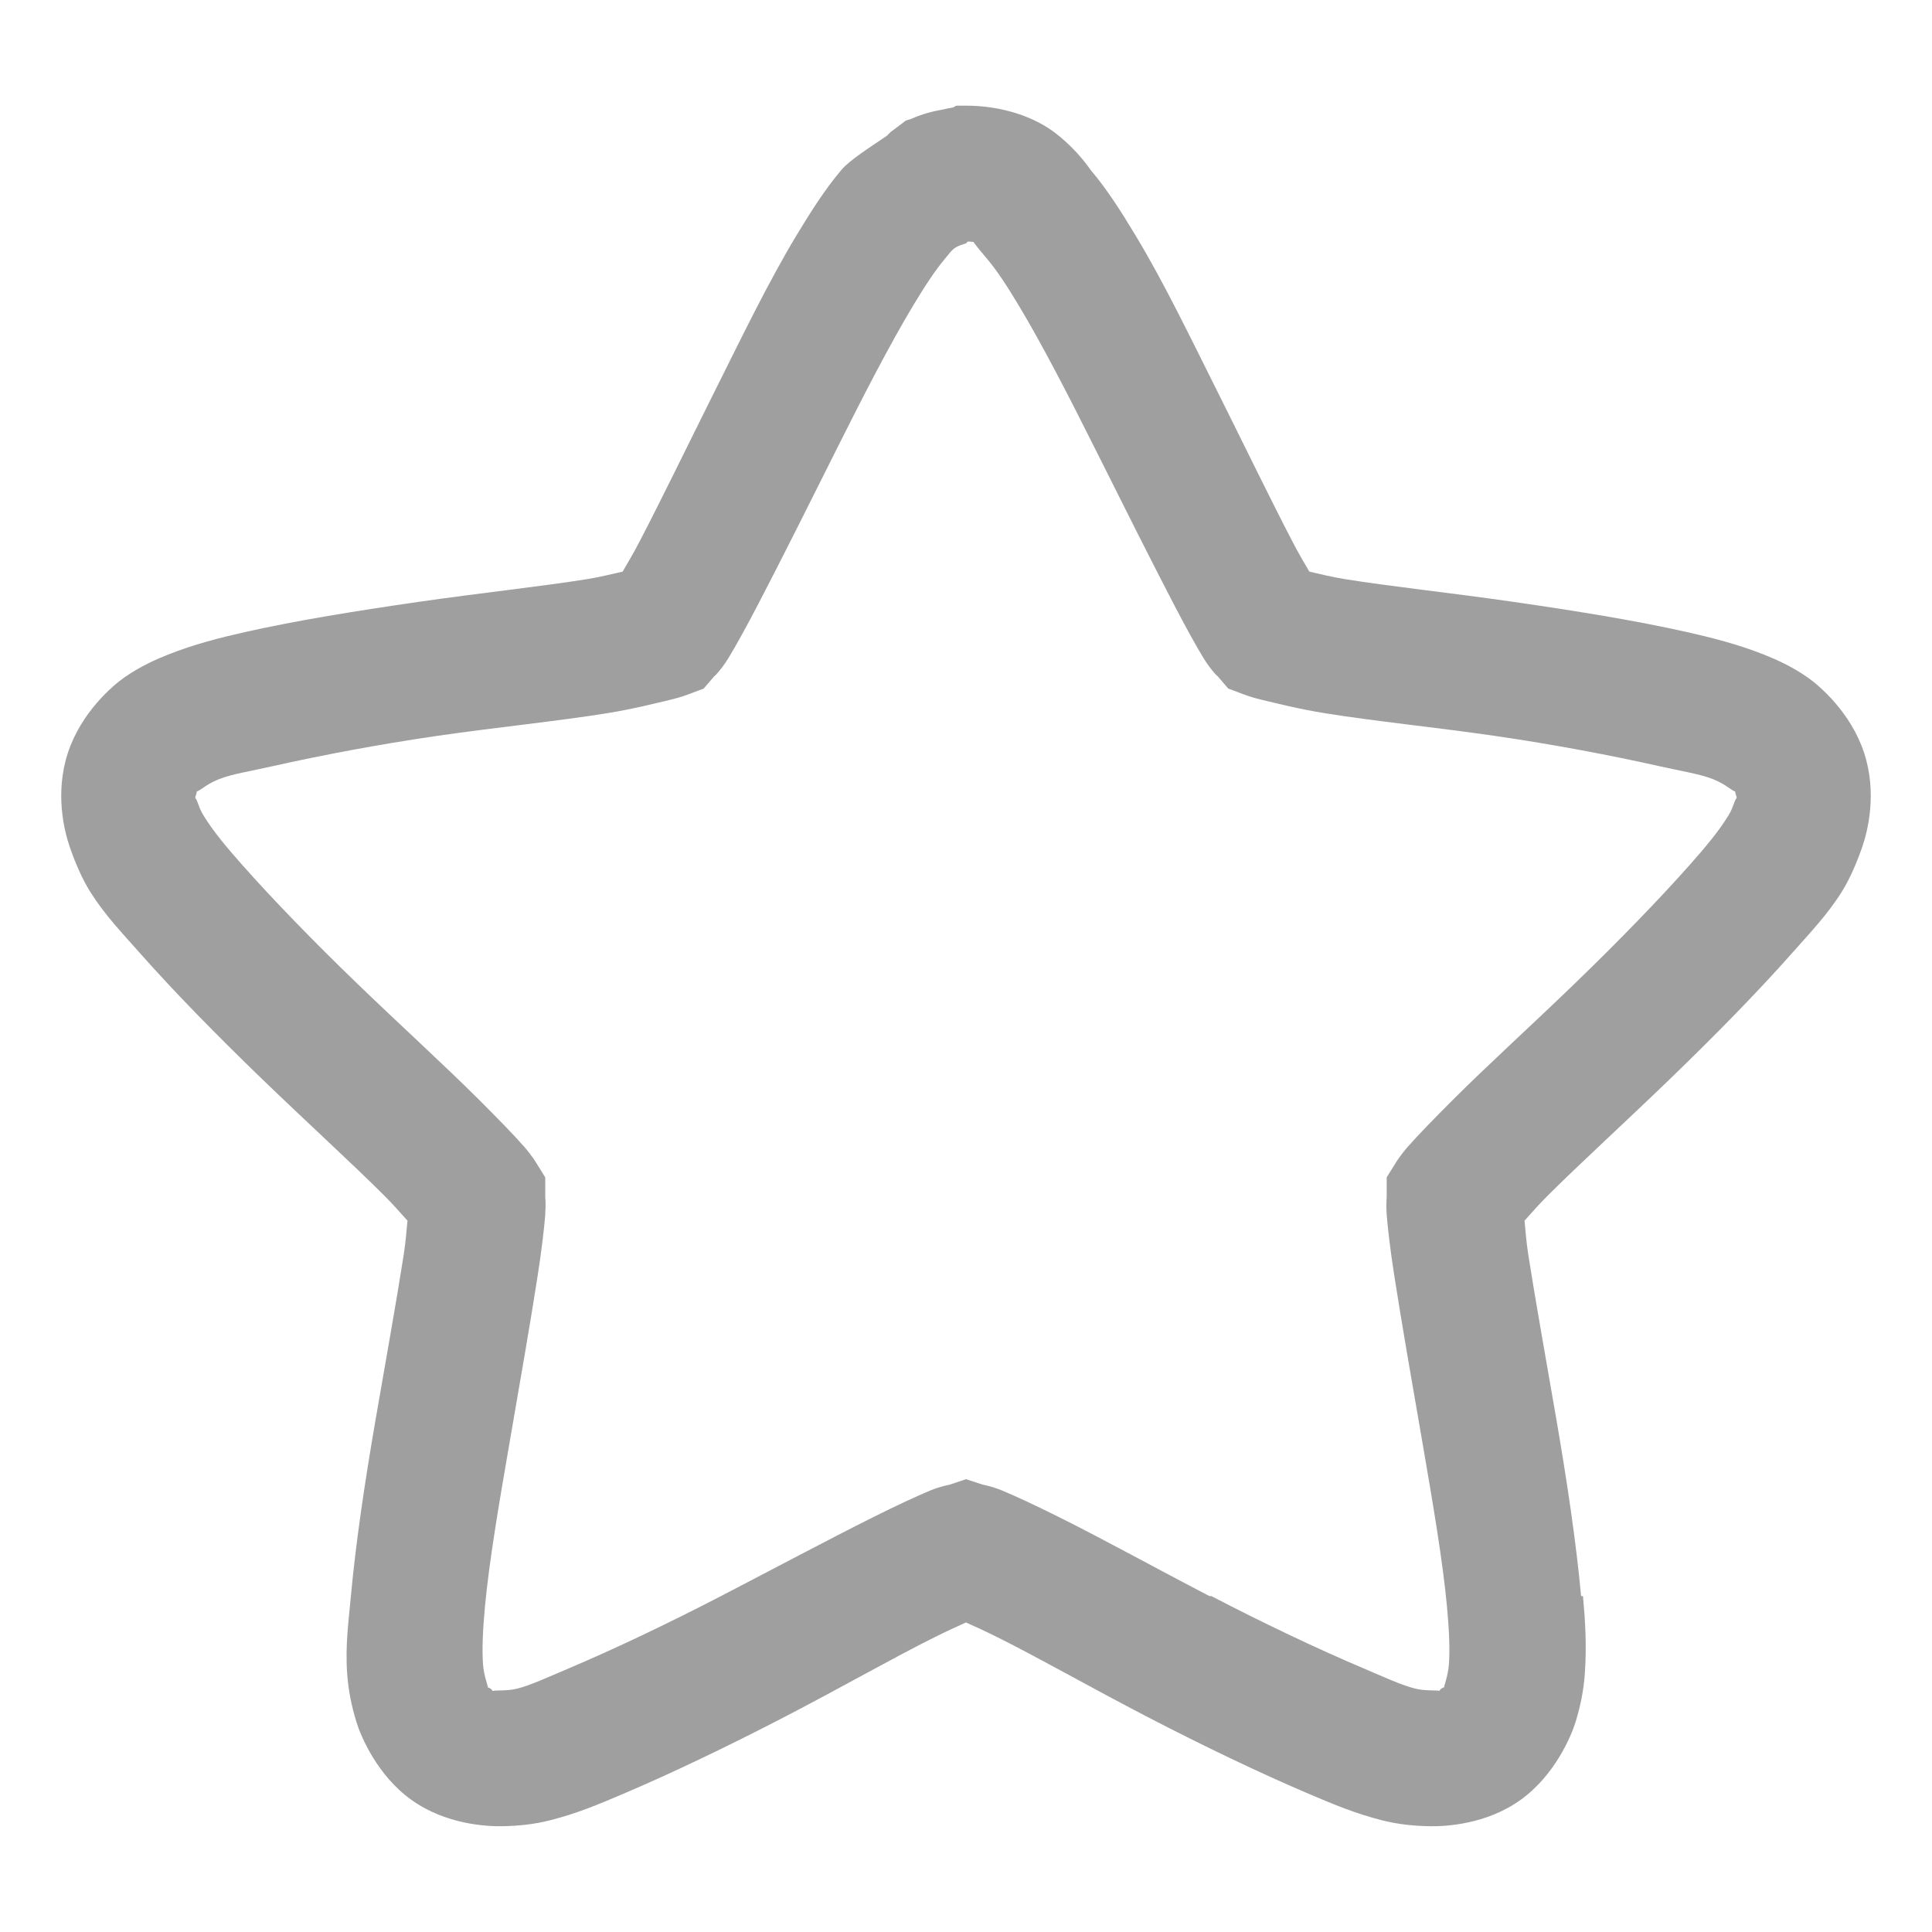 <?xml version="1.0" encoding="UTF-8" standalone="no"?>
<!-- Created with Inkscape (http://www.inkscape.org/) -->

<svg
   xmlns:dc="http://purl.org/dc/elements/1.1/"
   xmlns:cc="http://creativecommons.org/ns#"
   xmlns:rdf="http://www.w3.org/1999/02/22-rdf-syntax-ns#"
   xmlns:svg="http://www.w3.org/2000/svg"
   xmlns="http://www.w3.org/2000/svg"
   xmlns:xlink="http://www.w3.org/1999/xlink"
   xmlns:sodipodi="http://sodipodi.sourceforge.net/DTD/sodipodi-0.dtd"
   xmlns:inkscape="http://www.inkscape.org/namespaces/inkscape"
   id="svg3692"
   height="32"
   width="32"
   version="1.1"
   inkscape:version="0.48.4 r9939"
   sodipodi:docname="bookmark-missing.svg">
  <sodipodi:namedview
     pagecolor="#ffffff"
     bordercolor="#666666"
     borderopacity="1"
     objecttolerance="10"
     gridtolerance="10"
     guidetolerance="10"
     inkscape:pageopacity="0"
     inkscape:pageshadow="2"
     inkscape:window-width="1366"
     inkscape:window-height="709"
     id="namedview42"
     showgrid="true"
     inkscape:zoom="9.9345611"
     inkscape:cx="18.034814"
     inkscape:cy="19.151101"
     inkscape:window-x="0"
     inkscape:window-y="27"
     inkscape:window-maximized="1"
     inkscape:current-layer="svg3692">
    <inkscape:grid
       type="xygrid"
       id="grid3811"
       empspacing="5"
       visible="true"
       enabled="true"
       snapvisiblegridlinesonly="true" />
  </sodipodi:namedview>
  <defs
     id="defs3694">
    <linearGradient
       id="linearGradient3619"
       y2="33.955"
       gradientUnits="userSpaceOnUse"
       x2="15.215"
       gradientTransform="translate(2.98,-3.122)"
       y1="22.292"
       x1="11.566">
      <stop
         id="stop2687"
         style="stop-color:#fff;stop-opacity:.275"
         offset="0" />
      <stop
         id="stop2689"
         style="stop-color:#fff;stop-opacity:0"
         offset="1" />
    </linearGradient>
    <linearGradient
       id="linearGradient3648"
       y2="43.444"
       gradientUnits="userSpaceOnUse"
       x2="29.647"
       y1="2"
       x1="29.647">
      <stop
         id="stop3644"
         style="stop-color:#fff"
         offset="0" />
      <stop
         id="stop3646"
         style="stop-color:#fff;stop-opacity:0"
         offset="1" />
    </linearGradient>
    <radialGradient
       id="radialGradient3627"
       gradientUnits="userSpaceOnUse"
       cy="25.625"
       cx="13.139"
       gradientTransform="matrix(0,2.654,-3.163,0,97.183,-26.676)"
       r="13.931">
      <stop
         id="stop3692"
         style="stop-color:#ffeb9f"
         offset="0" />
      <stop
         id="stop3694"
         style="stop-color:#ffd57e"
         offset=".262" />
      <stop
         id="stop3696"
         style="stop-color:#ffbc43"
         offset=".661" />
      <stop
         id="stop3698"
         style="stop-color:#ff921a"
         offset="1" />
    </radialGradient>
    <linearGradient
       id="linearGradient3629"
       y2="9.58"
       gradientUnits="userSpaceOnUse"
       x2="21.483"
       gradientTransform="matrix(1.651,0,0,1.657,-11.466,-15.046)"
       y1="36.255"
       x1="21.483">
      <stop
         id="stop3605"
         style="stop-color:#a7651c"
         offset="0" />
      <stop
         id="stop3607"
         style="stop-color:#c8a700"
         offset="1" />
    </linearGradient>
    <radialGradient
       id="radialGradient3690"
       gradientUnits="userSpaceOnUse"
       cx="62.625"
       cy="4.625"
       r="10.625"
       gradientTransform="matrix(2.165,0,0,0.847,-111.56,35.082)">
      <stop
         id="stop8840"
         offset="0" />
      <stop
         id="stop8842"
         style="stop-opacity:0"
         offset="1" />
    </radialGradient>
    <linearGradient
       id="linearGradient5530"
       y2="38.274"
       gradientUnits="userSpaceOnUse"
       x2="22.369"
       gradientTransform="matrix(0.599,0,0,0.595,23.605,21.219)"
       y1="8.032"
       x1="22.369">
      <stop
         id="stop3945"
         style="stop-color:#fff"
         offset="0" />
      <stop
         id="stop3947"
         style="stop-color:#fff;stop-opacity:0"
         offset="1" />
    </linearGradient>
    <radialGradient
       id="radialGradient2885"
       gradientUnits="userSpaceOnUse"
       cx="69.448"
       cy="51.695"
       r="31"
       gradientTransform="matrix(0,0.679,-0.739,0,72.903,-19.49)">
      <stop
         id="stop3244-5"
         style="stop-color:#eef87e"
         offset="0" />
      <stop
         id="stop3246-9"
         style="stop-color:#cde34f"
         offset=".262" />
      <stop
         id="stop3248-7"
         style="stop-color:#93b723"
         offset=".661" />
      <stop
         id="stop3250-8"
         style="stop-color:#5a7e0d"
         offset="1" />
    </radialGradient>
    <linearGradient
       id="linearGradient2887"
       y2="52.809"
       gradientUnits="userSpaceOnUse"
       y1="123.19"
       gradientTransform="matrix(0.282,0,0,0.284,12.171,9.958)"
       x2="72.422"
       x1="72.422">
      <stop
         id="stop2492-3"
         style="stop-color:#365f0e"
         offset="0" />
      <stop
         id="stop2494-8"
         style="stop-color:#84a718"
         offset="1" />
    </linearGradient>
    <linearGradient
       inkscape:collect="always"
       xlink:href="#linearGradient5530"
       id="linearGradient3020"
       gradientUnits="userSpaceOnUse"
       gradientTransform="matrix(0.599,0,0,0.595,-29.887,43.388)"
       x1="22.369"
       y1="8.032"
       x2="22.369"
       y2="38.274" />
    <linearGradient
       inkscape:collect="always"
       xlink:href="#linearGradient3619"
       id="linearGradient3028"
       gradientUnits="userSpaceOnUse"
       gradientTransform="translate(-65.359,-18.579)"
       x1="11.566"
       y1="22.292"
       x2="15.215"
       y2="33.955" />
    <linearGradient
       inkscape:collect="always"
       xlink:href="#linearGradient3648"
       id="linearGradient3031"
       gradientUnits="userSpaceOnUse"
       x1="29.647"
       y1="2"
       x2="29.647"
       y2="43.444"
       gradientTransform="translate(-68.339,-15.458)" />
    <radialGradient
       inkscape:collect="always"
       xlink:href="#radialGradient3690"
       id="radialGradient3041"
       gradientUnits="userSpaceOnUse"
       gradientTransform="matrix(2.165,0,0,0.847,-179.899,19.624)"
       cx="62.625"
       cy="4.625"
       r="10.625" />
  </defs>
  <path
     style="font-size:medium;font-style:normal;font-variant:normal;font-weight:normal;font-stretch:normal;text-indent:0;text-align:start;text-decoration:none;line-height:normal;letter-spacing:normal;word-spacing:normal;text-transform:none;direction:ltr;block-progression:tb;writing-mode:lr-tb;text-anchor:start;baseline-shift:baseline;color:#000000;fill:#101010;fill-opacity:1;stroke:none;stroke-width:2.25;marker:none;visibility:visible;display:inline;overflow:visible;enable-background:accumulate;font-family:Sans;-inkscape-font-specification:Sans;opacity:0.4"
     d="m 15.844,1.75 c -0.023,0.003 -0.04,0.027 -0.062,0.031 -0.053,0.009 -0.105,0.018 -0.156,0.031 -0.18,0.031 -0.365,0.081 -0.531,0.156 C 15.064,1.982 15.029,1.985 15,2 L 14.875,2.094 14.75,2.188 c -0.013,0.012 -0.046,0.046 -0.062,0.062 -0.282,0.191 -0.615,0.403 -0.75,0.562 -0.278,0.328 -0.516,0.706 -0.75,1.094 -0.463,0.769 -0.894,1.662 -1.344,2.562 -0.453,0.907 -0.898,1.825 -1.25,2.5 -0.106,0.204 -0.191,0.345 -0.281,0.5 -0.186,0.041 -0.359,0.087 -0.594,0.125 -0.74,0.119 -1.755,0.227 -2.781,0.375 -1.025,0.148 -2.021,0.308 -2.875,0.5 -0.408,0.092 -0.846,0.201 -1.281,0.375 -0.197,0.079 -0.452,0.189 -0.719,0.375 -0.2,0.139 -0.719,0.584 -0.938,1.25 -0.221,0.672 -0.058,1.305 0.031,1.562 0.095,0.275 0.213,0.544 0.344,0.75 0.24,0.38 0.525,0.675 0.812,1 0.589,0.666 1.299,1.387 2.031,2.094 0.736,0.711 1.496,1.403 2.031,1.938 0.163,0.163 0.254,0.275 0.375,0.406 -0.017,0.177 -0.028,0.341 -0.062,0.562 -0.116,0.746 -0.296,1.749 -0.469,2.75 -0.172,0.996 -0.325,2.021 -0.406,2.906 -0.038,0.412 -0.095,0.818 -0.062,1.281 0.018,0.264 0.069,0.533 0.156,0.812 0.07,0.227 0.341,0.876 0.906,1.281 0.575,0.413 1.254,0.441 1.5,0.438 0.27,-0.004 0.527,-0.031 0.781,-0.094 0.457,-0.113 0.834,-0.274 1.219,-0.438 0.802,-0.34 1.767,-0.803 2.688,-1.281 0.922,-0.478 1.804,-0.981 2.469,-1.312 0.217,-0.108 0.364,-0.175 0.531,-0.25 0.167,0.075 0.314,0.142 0.531,0.25 0.665,0.331 1.547,0.834 2.469,1.312 0.921,0.478 1.886,0.941 2.688,1.281 0.384,0.163 0.762,0.324 1.219,0.438 0.255,0.063 0.512,0.09 0.781,0.094 0.246,0.004 0.926,-0.025 1.5,-0.438 0.564,-0.406 0.835,-1.053 0.906,-1.281 0.087,-0.279 0.138,-0.548 0.156,-0.812 0.032,-0.463 0.007,-0.869 -0.031,-1.281 l -0.031,0 c -0.081,-0.885 -0.235,-1.911 -0.406,-2.906 -0.173,-1.001 -0.353,-2.005 -0.469,-2.75 -0.034,-0.222 -0.045,-0.385 -0.062,-0.562 0.121,-0.131 0.212,-0.243 0.375,-0.406 0.535,-0.534 1.295,-1.227 2.031,-1.938 0.732,-0.707 1.442,-1.428 2.031,-2.094 0.287,-0.325 0.572,-0.62 0.812,-1 0.13,-0.206 0.248,-0.474 0.344,-0.75 0.089,-0.257 0.252,-0.89 0.031,-1.562 -0.219,-0.666 -0.738,-1.111 -0.938,-1.25 -0.267,-0.186 -0.522,-0.296 -0.719,-0.375 -0.435,-0.173 -0.873,-0.283 -1.281,-0.375 -0.853,-0.192 -1.85,-0.352 -2.875,-0.5 -1.026,-0.148 -2.042,-0.256 -2.781,-0.375 -0.235,-0.038 -0.408,-0.084 -0.594,-0.125 -0.091,-0.155 -0.175,-0.296 -0.281,-0.5 -0.352,-0.675 -0.797,-1.593 -1.25,-2.5 C 19.706,5.569 19.276,4.675 18.812,3.906 18.579,3.518 18.34,3.14 18.062,2.812 18.044,2.79 17.862,2.505 17.5,2.219 17.138,1.932 16.59,1.75 16,1.75 l -0.094,0 -0.062,0 z M 16.031,4 c 0.068,0.002 0.111,0.014 0.094,0 -0.023,-0.018 0.013,0.038 0.219,0.281 0.173,0.204 0.34,0.463 0.531,0.781 0.387,0.643 0.83,1.504 1.281,2.406 l 0.031,0.062 c 0.437,0.874 0.886,1.769 1.25,2.469 0.197,0.378 0.368,0.69 0.5,0.906 0.127,0.208 0.271,0.342 0.219,0.281 l 0.188,0.219 0.25,0.094 c 0.117,0.045 0.245,0.078 0.312,0.094 0.229,0.053 0.596,0.149 1.031,0.219 0.824,0.133 1.828,0.233 2.812,0.375 0.986,0.143 1.954,0.328 2.719,0.5 0.401,0.09 0.692,0.133 0.906,0.219 0.127,0.051 0.206,0.104 0.281,0.156 0.143,0.099 0.061,-0.006 0.094,0.094 0.031,0.094 0.016,0.019 -0.031,0.156 -0.041,0.119 -0.069,0.162 -0.125,0.25 -0.132,0.209 -0.334,0.457 -0.594,0.75 -0.505,0.571 -1.184,1.271 -1.906,1.969 -0.718,0.694 -1.452,1.359 -2.031,1.938 -0.296,0.296 -0.572,0.578 -0.75,0.781 -0.131,0.15 -0.213,0.29 -0.188,0.25 l -0.156,0.25 0,0.312 c -0.002,0.037 -0.011,0.179 0,0.312 0.02,0.235 0.058,0.57 0.125,1 0.125,0.803 0.299,1.8 0.469,2.781 0.17,0.987 0.337,1.967 0.406,2.719 0.037,0.406 0.047,0.707 0.031,0.938 -0.006,0.083 -0.025,0.193 -0.062,0.312 -0.053,0.17 0.026,0.03 -0.062,0.094 -0.078,0.056 0.045,0.034 -0.125,0.031 -0.147,-0.002 -0.228,-0.01 -0.312,-0.031 -0.221,-0.055 -0.497,-0.183 -0.875,-0.344 -0.724,-0.307 -1.621,-0.731 -2.5,-1.188 l -0.031,0 c -0.87,-0.452 -1.758,-0.943 -2.5,-1.312 -0.376,-0.187 -0.688,-0.334 -0.938,-0.438 -0.169,-0.07 -0.328,-0.098 -0.312,-0.094 L 16,24.5 15.719,24.594 c 0.016,-0.004 -0.143,0.023 -0.312,0.094 -0.249,0.104 -0.561,0.25 -0.938,0.438 -0.75,0.374 -1.653,0.857 -2.531,1.312 -0.879,0.456 -1.776,0.881 -2.5,1.188 -0.378,0.16 -0.654,0.289 -0.875,0.344 C 8.478,27.99 8.397,27.998 8.25,28 c -0.171,0.003 -0.047,0.025 -0.125,-0.031 -0.088,-0.063 -0.009,0.078 -0.062,-0.094 C 8.025,27.756 8.006,27.645 8,27.562 7.984,27.332 7.994,27.031 8.031,26.625 8.1,25.873 8.267,24.893 8.438,23.906 8.607,22.925 8.782,21.928 8.906,21.125 c 0.067,-0.43 0.105,-0.765 0.125,-1 l 0,-0.031 c 0.011,-0.131 0.002,-0.243 0,-0.281 l 0,-0.312 L 8.875,19.25 C 8.9,19.29 8.818,19.15 8.688,19 8.51,18.796 8.234,18.515 7.938,18.219 7.358,17.64 6.625,16.975 5.906,16.281 5.184,15.584 4.505,14.883 4,14.312 3.74,14.019 3.538,13.771 3.406,13.562 c -0.056,-0.088 -0.084,-0.131 -0.125,-0.25 -0.047,-0.137 -0.062,-0.062 -0.031,-0.156 0.033,-0.1 -0.049,0.005 0.094,-0.094 0.075,-0.052 0.154,-0.105 0.281,-0.156 0.214,-0.085 0.505,-0.129 0.906,-0.219 0.765,-0.172 1.733,-0.357 2.719,-0.5 0.985,-0.142 1.988,-0.242 2.812,-0.375 0.435,-0.07 0.802,-0.166 1.031,-0.219 0.068,-0.016 0.196,-0.049 0.312,-0.094 l 0.25,-0.094 0.188,-0.219 c -0.052,0.061 0.091,-0.073 0.219,-0.281 0.132,-0.216 0.303,-0.528 0.5,-0.906 0.374,-0.717 0.833,-1.635 1.281,-2.531 0.451,-0.902 0.894,-1.763 1.281,-2.406 0.192,-0.318 0.359,-0.577 0.531,-0.781 0.107,-0.127 0.123,-0.168 0.25,-0.219 L 16,4.031 16.031,4 z"
     id="path1307"
     inkscape:connector-curvature="0" />
</svg>
